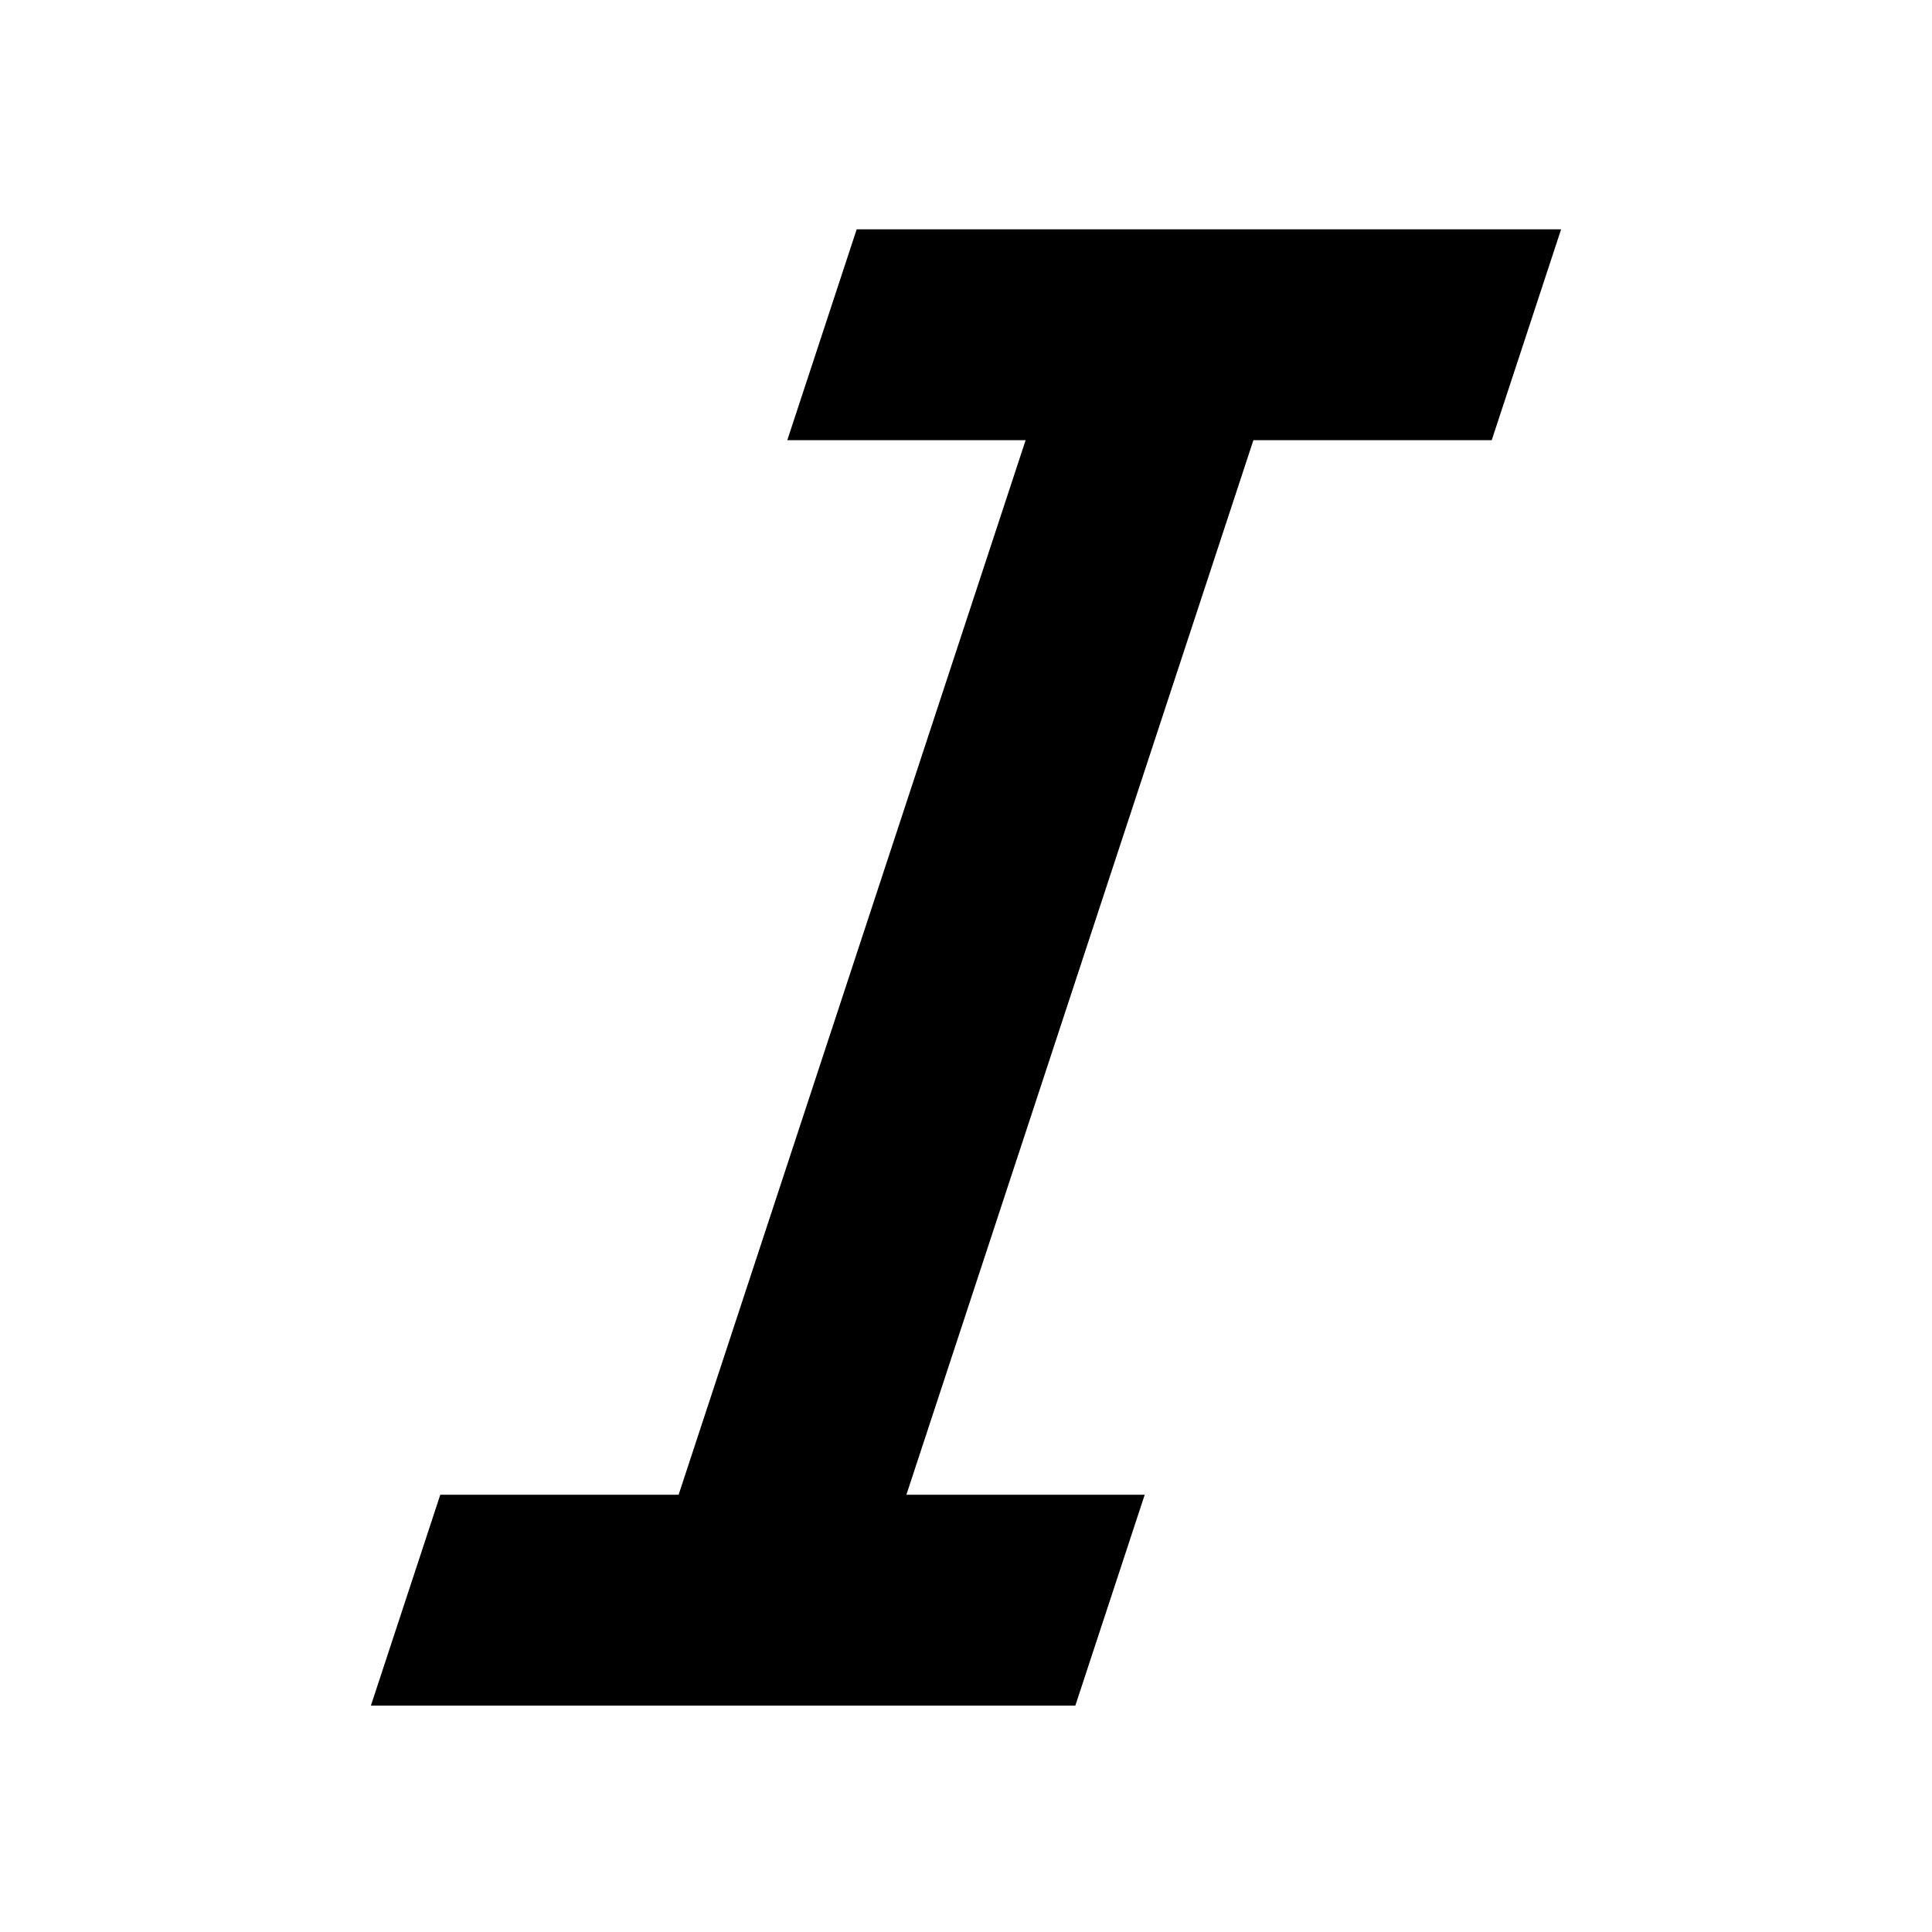 <?xml version="1.0" encoding="UTF-8" standalone="no"?>
<svg
   xmlns:dc="http://purl.org/dc/elements/1.1/"
   xmlns:cc="http://creativecommons.org/ns#"
   xmlns:rdf="http://www.w3.org/1999/02/22-rdf-syntax-ns#"
   xmlns:svg="http://www.w3.org/2000/svg"
   xmlns="http://www.w3.org/2000/svg"
   xmlns:sodipodi="http://sodipodi.sourceforge.net/DTD/sodipodi-0.dtd"
   xmlns:inkscape="http://www.inkscape.org/namespaces/inkscape"
   width="512"
   height="512"
   viewBox="0 0 135.467 135.467"
   version="1.1"
   id="svg8"
   inkscape:version="1.0.1 (3bc2e81, 2020-09-07)"
   sodipodi:docname="italics.svg">
  <defs
     id="defs2" />
  <sodipodi:namedview
     id="base"
     pagecolor="#ffffff"
     bordercolor="#666666"
     borderopacity="1.0"
     inkscape:pageopacity="0.0"
     inkscape:pageshadow="2"
     inkscape:zoom="1.28"
     inkscape:cx="235.62758"
     inkscape:cy="215.62408"
     inkscape:document-units="mm"
     inkscape:current-layer="layer1"
     inkscape:document-rotation="0"
     showgrid="false"
     units="px"
     inkscape:snap-bbox="true"
     inkscape:window-width="1920"
     inkscape:window-height="1020"
     inkscape:window-x="0"
     inkscape:window-y="32"
     inkscape:window-maximized="1">
    <sodipodi:guide
       position="-6.325,119.511"
       orientation="0,512"
       id="guide837" />
    <sodipodi:guide
       position="119.482,138.884"
       orientation="512,0"
       id="guide839" />
    <sodipodi:guide
       position="141.703,15.939"
       orientation="0,-512"
       id="guide841" />
    <sodipodi:guide
       position="16.045,147.707"
       orientation="-512,0"
       id="guide843" />
    <sodipodi:guide
       position="-11.506,94.539"
       orientation="0,512"
       id="guide853" />
    <sodipodi:guide
       position="-6.07,41.077"
       orientation="0,-512"
       id="guide857" />
    <sodipodi:guide
       position="-9.482,80.269"
       orientation="0,512"
       id="guide861" />
    <sodipodi:guide
       position="-12.457,55.232"
       orientation="0,-512"
       id="guide865" />
    <sodipodi:guide
       position="94.484,127.259"
       orientation="512,0"
       id="guide873" />
    <sodipodi:guide
       position="41.191,138.982"
       orientation="-512,0"
       id="guide877" />
    <sodipodi:guide
       position="80.255,147.987"
       orientation="512,0"
       id="guide881" />
    <sodipodi:guide
       position="55.201,147.421"
       orientation="-512,0"
       id="guide885" />
  </sodipodi:namedview>
  <g
     inkscape:label="Layer 1"
     inkscape:groupmode="layer"
     id="layer1">
    <g
       aria-label="I"
       transform="skewX(-18.214)"
       id="text835"
       style="font-style:normal;font-weight:normal;font-size:147.882px;line-height:1.25;font-family:sans-serif;letter-spacing:0px;word-spacing:0px;fill:#000000;fill-opacity:1;stroke:none;stroke-width:4.239;stroke-miterlimit:4;stroke-dasharray:none;stroke-opacity:1">
      <path
         d="M 114.752,119.595 H 65.359 v -14.788 H 82.07 V 30.866 H 65.359 v -14.788 h 49.393 v 14.788 H 98.041 v 73.941 h 16.711 z"
         style="font-style:normal;font-variant:normal;font-weight:bold;font-stretch:normal;font-family:'Lexend Deca';-inkscape-font-specification:'Lexend Deca';stroke:none;stroke-width:4.239;stroke-miterlimit:4;stroke-dasharray:none;stroke-opacity:1"
         id="path844" />
    </g>
  </g>
</svg>
